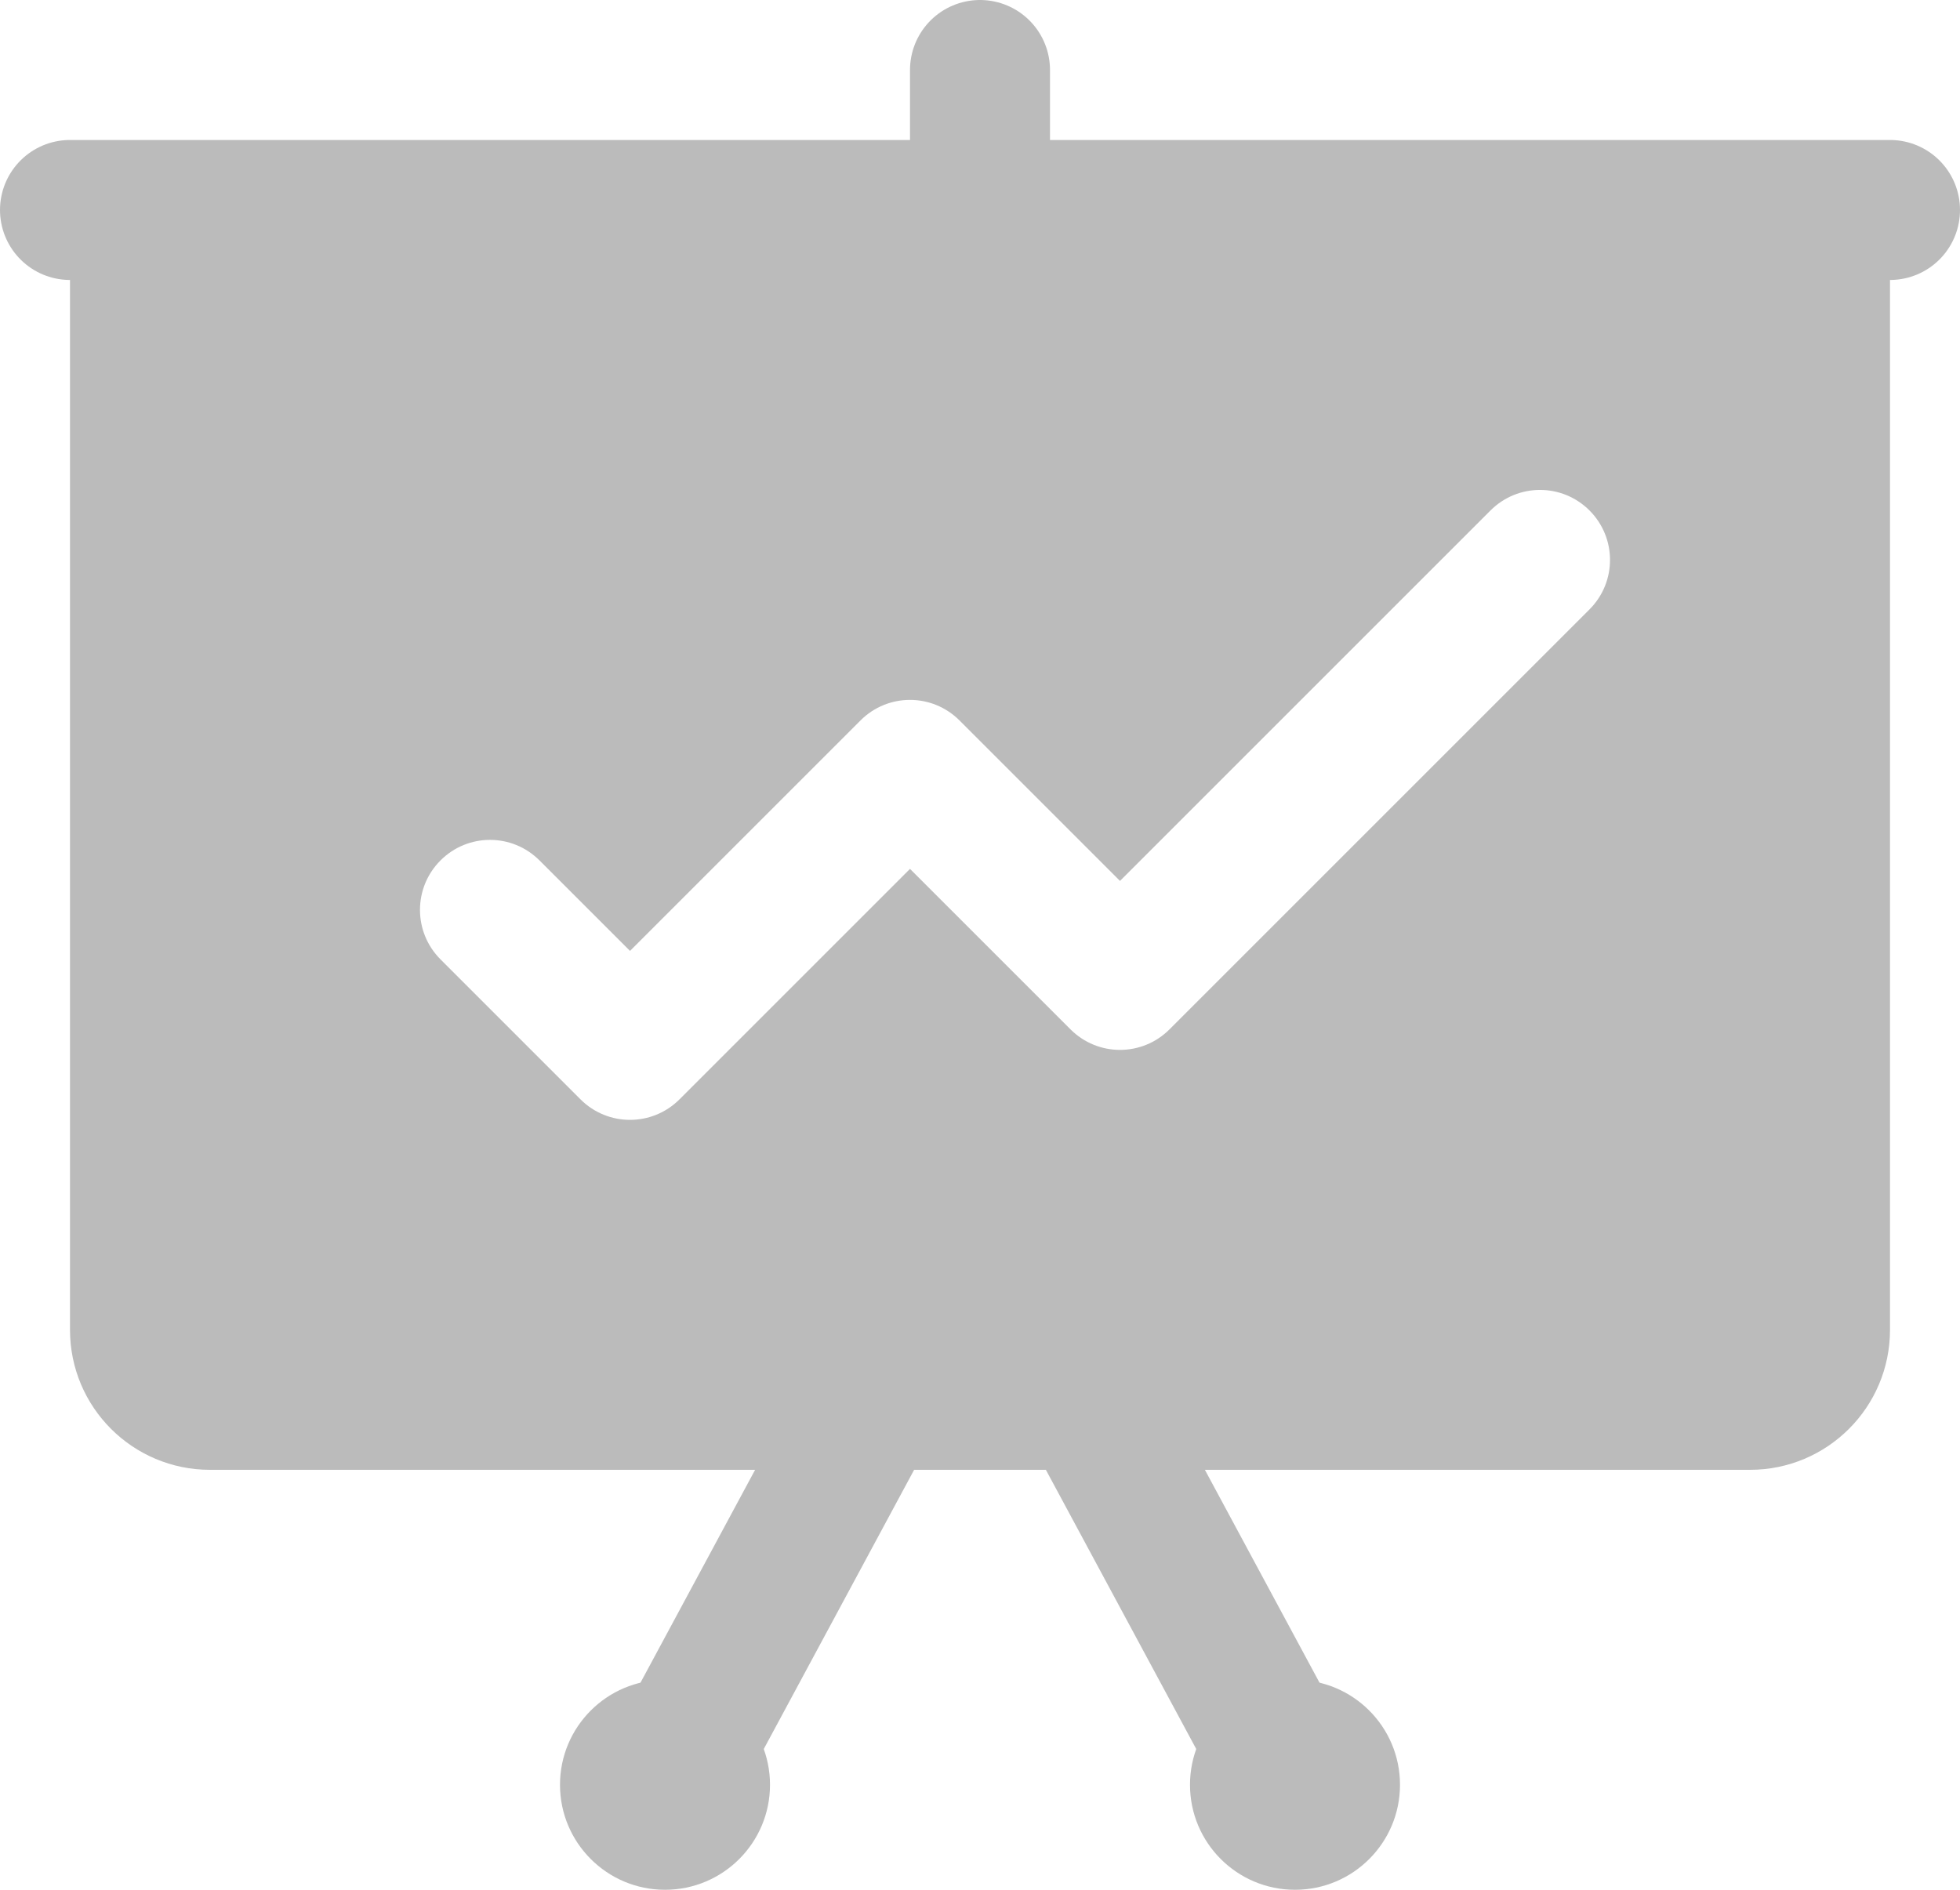 <?xml version="1.0" encoding="UTF-8"?>
<svg width="28px" height="27px" viewBox="0 0 28 27" version="1.1" xmlns="http://www.w3.org/2000/svg" xmlns:xlink="http://www.w3.org/1999/xlink">
    <!-- Generator: Sketch 53.2 (72643) - https://sketchapp.com -->
    <title>statistics</title>
    <desc>Created with Sketch.</desc>
    <g id="Page-1" stroke="none" stroke-width="1" fill="none" fill-rule="evenodd">
        <g id="individual-show---map" transform="translate(-80, -917)">
            <g id="Group" transform="translate(-372, 913)">
                <g id="statistics" transform="translate(453, 5)">
                    <path d="M13,2 L13,0" id="Path" stroke="#BBBBBB" stroke-width="2" stroke-linecap="round" stroke-linejoin="round"></path>
                    <path d="M0,2 L26,2" id="Path" stroke="#BBBBBB" stroke-width="2" stroke-linecap="round" stroke-linejoin="round"></path>
                    <path d="M14,18 L17.5,24.5" id="Path" stroke="#BBBBBB" stroke-width="2" stroke-linecap="round" stroke-linejoin="round"></path>
                    <path d="M0,2 L0,18 C0,19.105 0.895,20 2,20 L24,20 C25.105,20 26,19.105 26,18 L26,2 L0,2 Z M21.707,7.707 L15.707,13.707 C15.316,14.098 14.684,14.098 14.293,13.707 L12,11.414 L8.707,14.707 C8.512,14.902 8.256,15 8,15 C7.744,15 7.488,14.902 7.293,14.707 L5.293,12.707 C4.902,12.316 4.902,11.684 5.293,11.293 C5.684,10.902 6.316,10.902 6.707,11.293 L8,12.586 L11.293,9.293 C11.684,8.902 12.316,8.902 12.707,9.293 L15,11.586 L20.293,6.293 C20.684,5.902 21.316,5.902 21.707,6.293 C22.098,6.684 22.098,7.316 21.707,7.707 Z" id="Shape" fill="#BBBBBB" fill-rule="nonzero"></path>
                    <circle id="Oval" fill="#BBBBBB" fill-rule="nonzero" cx="17.5" cy="24.5" r="1.5"></circle>
                    <path d="M12,18 L8.5,24.5" id="Path" stroke="#BBBBBB" stroke-width="2" stroke-linecap="round" stroke-linejoin="round"></path>
                    <circle id="Oval" fill="#BBBBBB" fill-rule="nonzero" cx="8.5" cy="24.5" r="1.5"></circle>
                </g>
            </g>
        </g>
    </g>
</svg>
